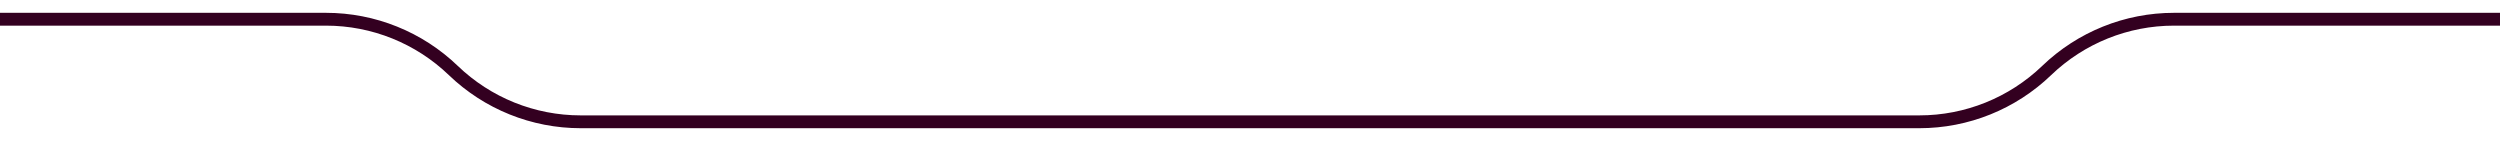 <svg viewBox="0 0 390 22" fill="none" xmlns="http://www.w3.org/2000/svg">
    <g filter="url(#filter0_d_544_50925)">
        <path
            d="M0 2H50.858C58.264 2 65.382 4.867 70.72 10V10C76.058 15.133 83.177 18 90.582 18H299.418C306.824 18 313.942 15.133 319.28 10V10C324.618 4.867 331.736 2 339.142 2H390"
            stroke="#330020" stroke-width="2" />
    </g>
    <defs>
        <filter id="filter0_d_544_50925" x="-1.5" y="0.5" width="393" height="21" filterUnits="userSpaceOnUse"
            color-interpolation-filters="sRGB">
            <feFlood flood-opacity="0" result="BackgroundImageFix" />
            <feColorMatrix in="SourceAlpha" type="matrix" values="0 0 0 0 0 0 0 0 0 0 0 0 0 0 0 0 0 0 127 0"
                result="hardAlpha" />
            <feOffset dy="1" />
            <feGaussianBlur stdDeviation="0.75" />
            <feComposite in2="hardAlpha" operator="out" />
            <feColorMatrix type="matrix" values="0 0 0 0 1 0 0 0 0 1 0 0 0 0 1 0 0 0 0.26 0" />
            <feBlend mode="normal" in2="BackgroundImageFix" result="effect1_dropShadow_544_50925" />
            <feBlend mode="normal" in="SourceGraphic" in2="effect1_dropShadow_544_50925" result="shape" />
        </filter>
    </defs>
</svg>